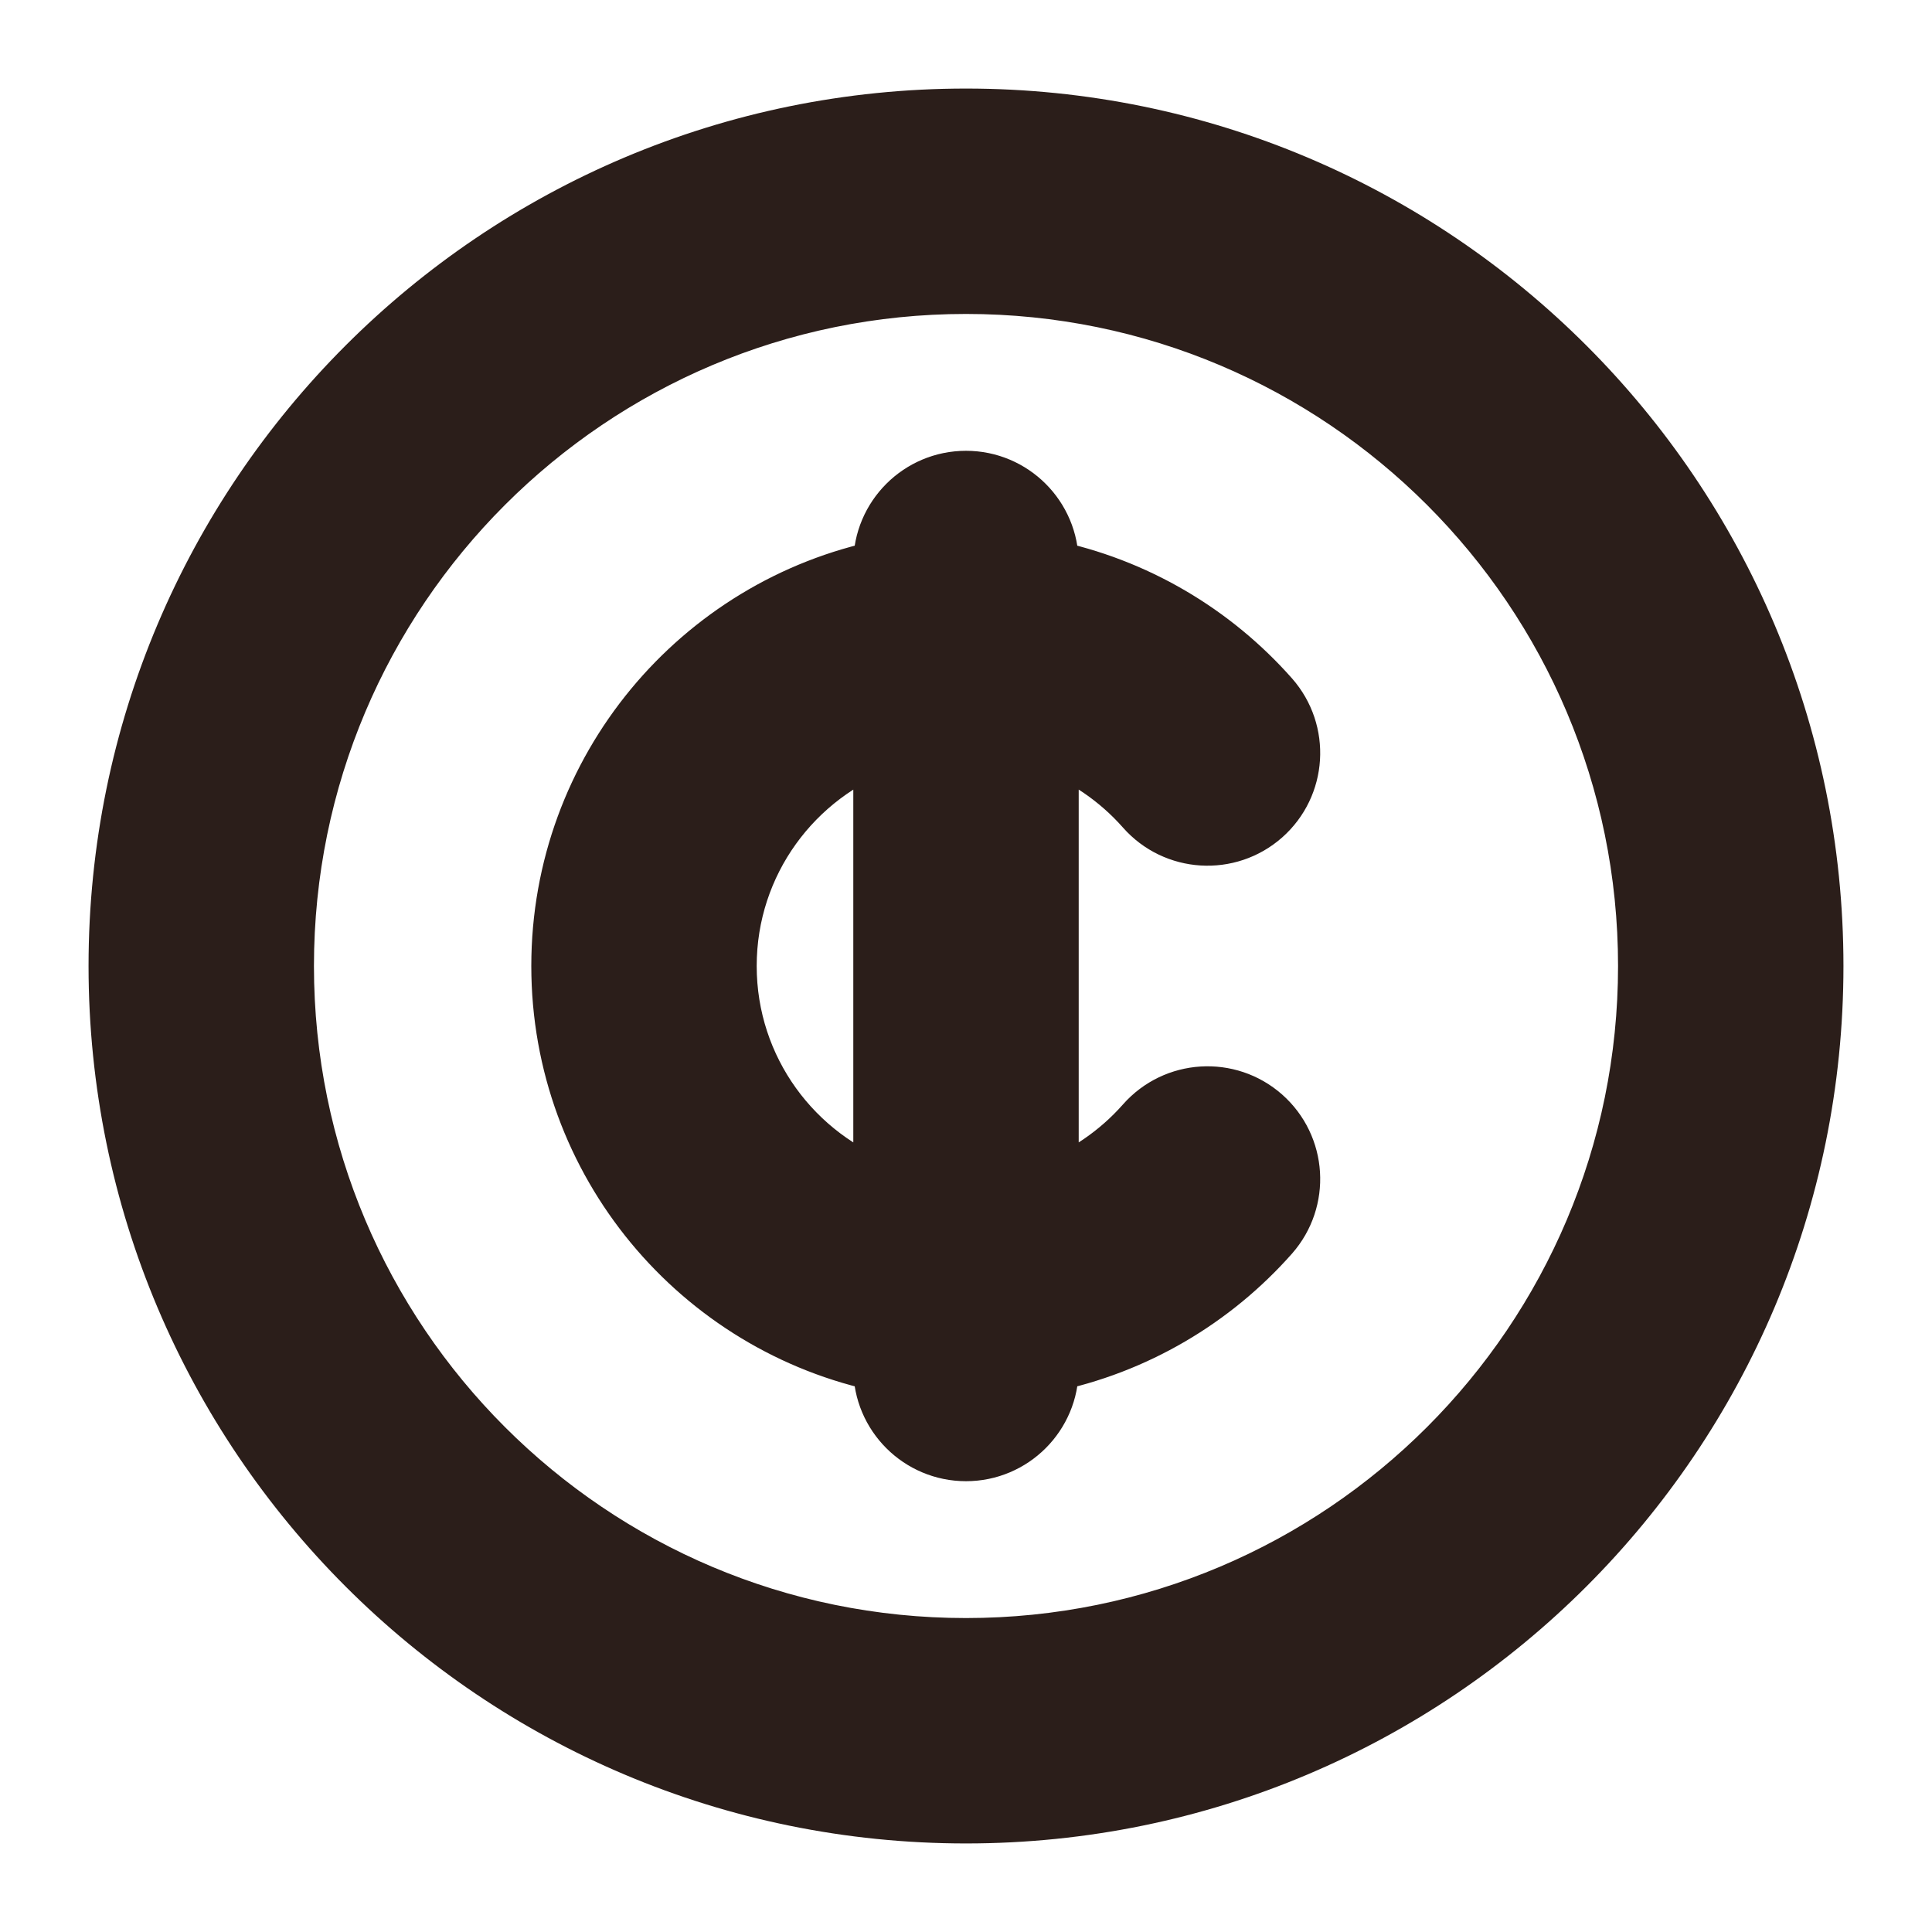 <!DOCTYPE svg PUBLIC "-//W3C//DTD SVG 1.1//EN" "http://www.w3.org/Graphics/SVG/1.1/DTD/svg11.dtd">
<!-- Uploaded to: SVG Repo, www.svgrepo.com, Transformed by: SVG Repo Mixer Tools -->
<svg width="100px" height="100px" viewBox="0 0 24.00 24.00" fill="none" xmlns="http://www.w3.org/2000/svg" stroke="#2b1e1a" stroke-width="0.8">
<g id="SVGRepo_bgCarrier" stroke-width="0"/>
<g id="SVGRepo_tracerCarrier" stroke-linecap="round" stroke-linejoin="round"/>
<g id="SVGRepo_iconCarrier"> <path fill="#2b1e1a" fill-rule="evenodd" clip-rule="evenodd" d="M3.5 12C3.5 7.306 7.306 3.5 12 3.5C16.694 3.5 20.5 7.306 20.5 12C20.5 16.694 16.694 20.5 12 20.5C7.306 20.5 3.5 16.694 3.5 12ZM12 1.5C6.201 1.5 1.5 6.201 1.5 12C1.5 17.799 6.201 22.5 12 22.5C17.799 22.5 22.5 17.799 22.5 12C22.5 6.201 17.799 1.5 12 1.5ZM13 7C13 6.448 12.552 6 12 6C11.448 6 11 6.448 11 7V7.1C8.718 7.563 7 9.581 7 12C7 14.419 8.718 16.437 11 16.9V17C11 17.552 11.448 18 12 18C12.552 18 13 17.552 13 17V16.9C14.086 16.679 15.045 16.106 15.75 15.308C16.115 14.893 16.076 14.262 15.662 13.896C15.248 13.531 14.616 13.57 14.25 13.984C13.915 14.364 13.486 14.658 13 14.829V9.17C13.486 9.342 13.915 9.636 14.25 10.016C14.616 10.43 15.248 10.469 15.662 10.104C16.076 9.738 16.115 9.107 15.75 8.692C15.045 7.894 14.086 7.321 13 7.1V7ZM9 12C9 10.694 9.835 9.583 11 9.171V14.829C9.835 14.418 9 13.306 9 12Z"/> </g>
</svg>